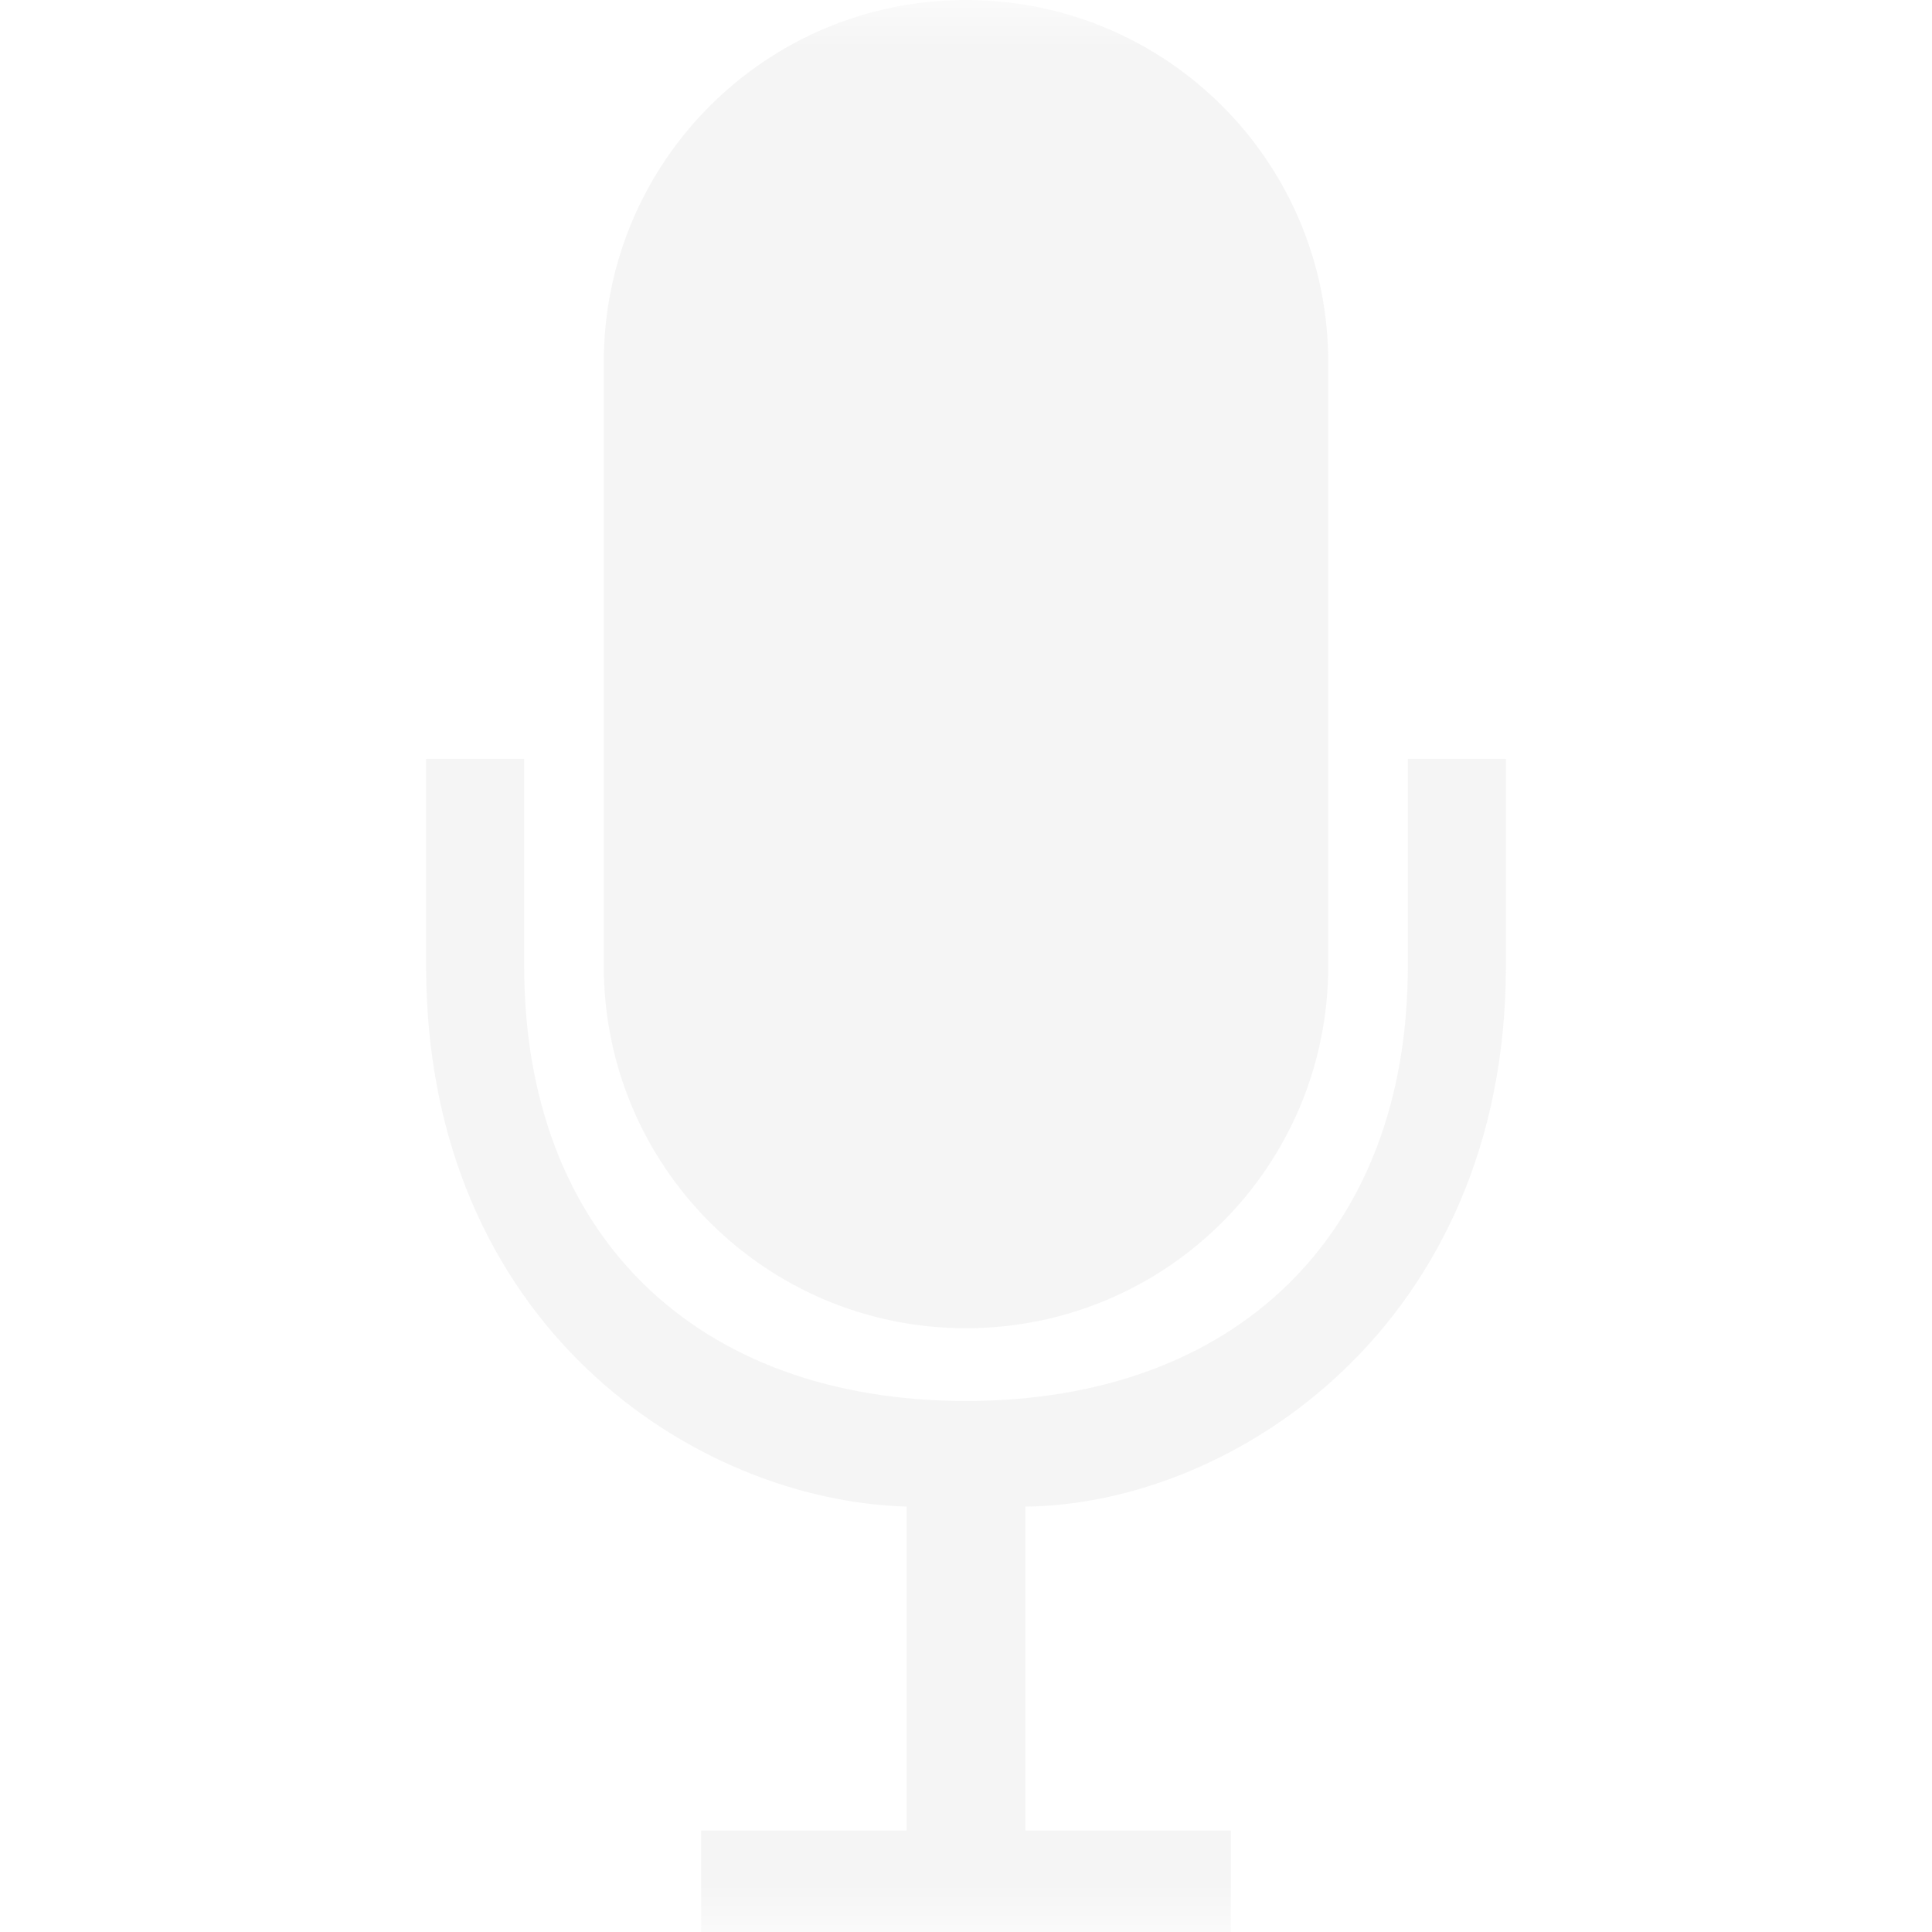 
<svg xmlns="http://www.w3.org/2000/svg" xmlns:xlink="http://www.w3.org/1999/xlink" width="22px" height="22px" viewBox="0 0 22 22" version="1.1">
<defs>
<filter id="alpha" filterUnits="objectBoundingBox" x="0%" y="0%" width="100%" height="100%">
  <feColorMatrix type="matrix" in="SourceGraphic" values="0 0 0 0 1 0 0 0 0 1 0 0 0 0 1 0 0 0 1 0"/>
</filter>
<mask id="mask0">
  <g filter="url(#alpha)">
<rect x="0" y="0" width="22" height="22" style="fill:rgb(0%,0%,0%);fill-opacity:0.3;stroke:none;"/>
  </g>
</mask>
<clipPath id="clip1">
  <rect x="0" y="0" width="22" height="22"/>
</clipPath>
<g id="surface5" clip-path="url(#clip1)">
<path style=" stroke:none;fill-rule:nonzero;fill:rgb(87.451%,87.451%,87.451%);fill-opacity:1;" d="M 11.676 20.844 L 14.016 20.844 L 14.016 22 L 7.984 22 L 7.984 20.844 L 10.324 20.844 L 10.324 17.156 C 7.898 17.086 4.852 15.082 4.852 11 L 4.852 8.641 L 5.969 8.641 L 5.969 11 C 5.969 14.066 7.934 15.953 11 15.953 C 14.066 15.953 16.031 14.066 16.031 11 L 16.031 8.641 L 17.148 8.641 L 17.148 11 C 17.148 15.082 14.051 17.133 11.676 17.156 Z M 11.027 0 C 13.297 0.016 15.125 1.852 15.125 4.125 L 15.125 11 C 15.125 13.273 13.297 15.109 11.027 15.125 L 11 15.125 C 8.719 15.125 6.875 13.281 6.875 11 L 6.875 4.125 C 6.875 1.844 8.719 0 11 0 Z M 11.027 0 "/>
</g>
</defs>
<g id="surface1">
<use xlink:href="#surface5" mask="url(#mask0)"/>
</g>
</svg>
